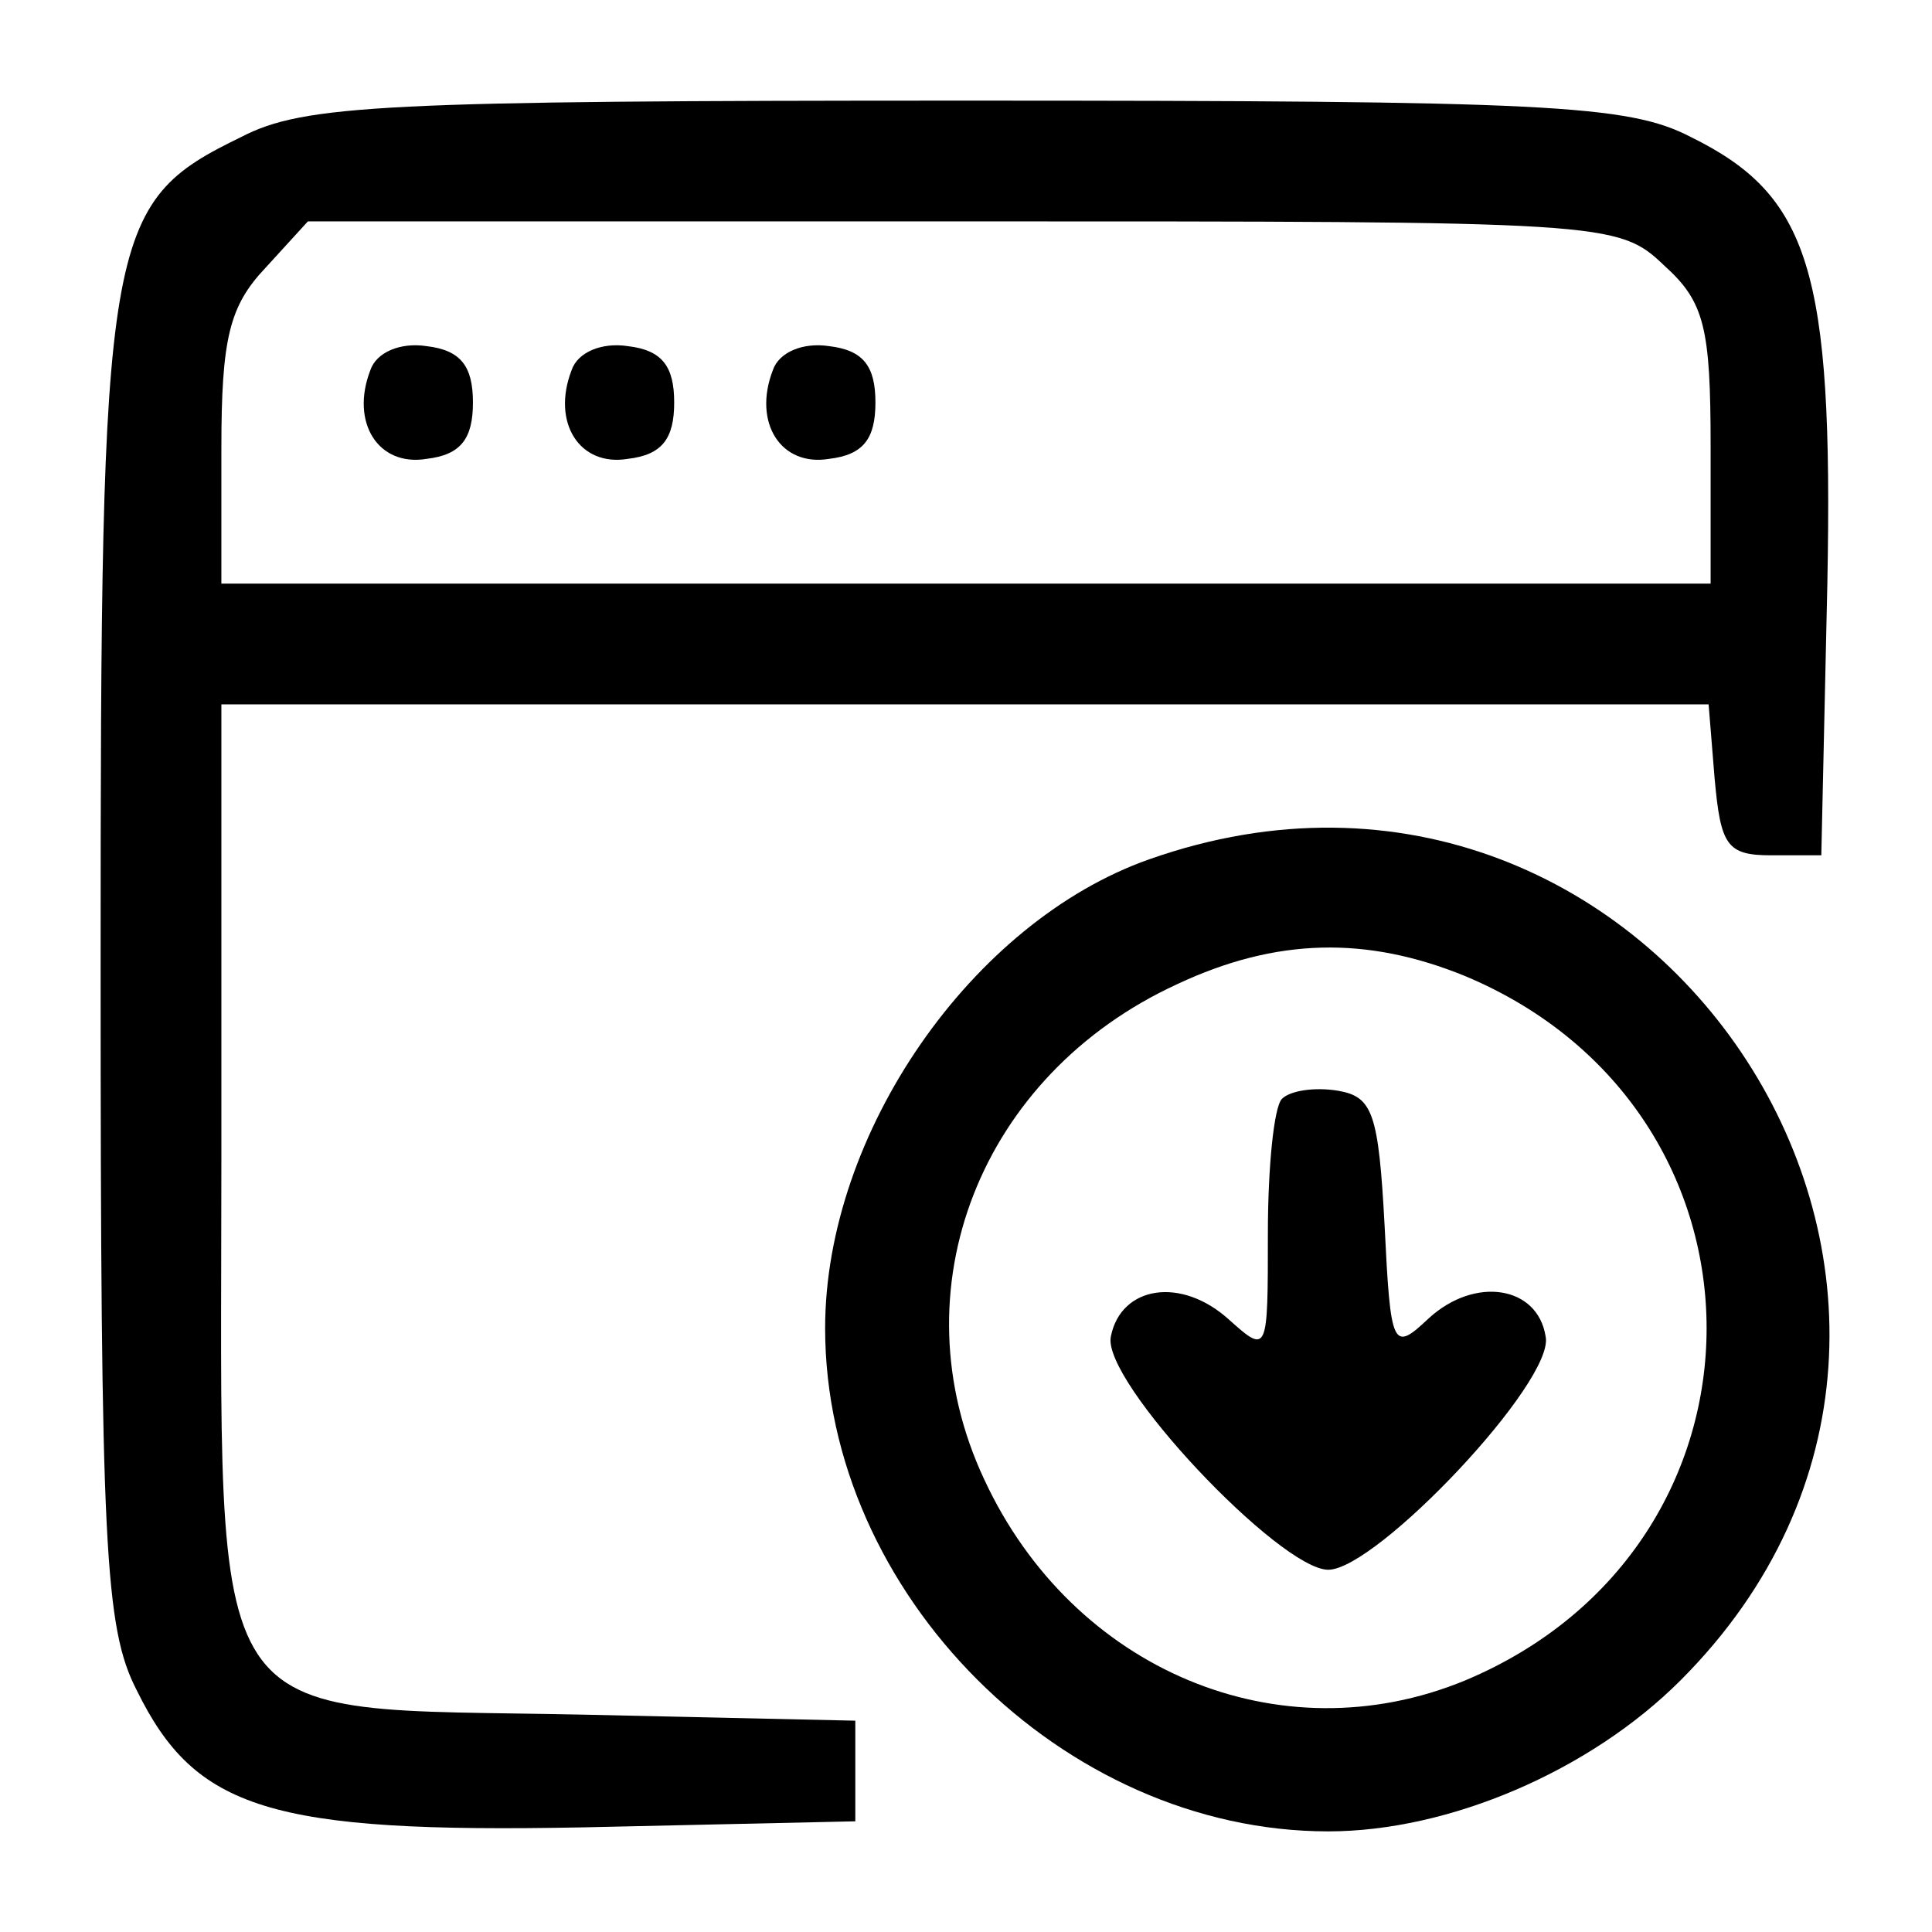<?xml version="1.0" standalone="no"?>
<!DOCTYPE svg PUBLIC "-//W3C//DTD SVG 20010904//EN"
 "http://www.w3.org/TR/2001/REC-SVG-20010904/DTD/svg10.dtd">
<svg version="1.0" xmlns="http://www.w3.org/2000/svg"
 width="96pt" height="96pt" viewBox="0 0 96 96"
 preserveAspectRatio="xMidYMid meet">

<g transform="translate(0,96) scale(0.1,-0.1)"
fill="#000000" stroke="none">
<path d="M120 892 c-68 -33 -70 -47 -70 -412 0 -289 2 -329 18 -360 29 -59 66
-71 222 -68 l135 3 0 25 0 25 -135 3 c-192 4 -180 -15 -180 274 l0 228 369 0
370 0 3 -37 c3 -33 6 -38 28 -38 l25 0 3 135 c3 156 -9 193 -68 222 -31 16
-71 18 -360 18 -289 0 -329 -2 -360 -18z m707 -64 c20 -18 23 -31 23 -90 l0
-68 -370 0 -370 0 0 67 c0 55 4 71 22 90 l21 23 326 0 c320 0 325 0 348 -22z"/>
<path d="M184 776 c-10 -26 4 -48 28 -44 17 2 23 10 23 28 0 18 -6 26 -23 28
-13 2 -25 -3 -28 -12z"/>
<path d="M284 776 c-10 -26 4 -48 28 -44 17 2 23 10 23 28 0 18 -6 26 -23 28
-13 2 -25 -3 -28 -12z"/>
<path d="M384 776 c-10 -26 4 -48 28 -44 17 2 23 10 23 28 0 18 -6 26 -23 28
-13 2 -25 -3 -28 -12z"/>
<path d="M571 533 c-88 -31 -161 -136 -161 -233 0 -132 118 -250 250 -250 60
0 130 30 175 75 188 188 -12 497 -264 408z m157 -58 c160 -67 160 -283 0 -350
-92 -38 -195 5 -239 100 -44 94 -2 201 96 246 49 23 94 24 143 4z"/>
<path d="M637 414 c-4 -4 -7 -34 -7 -67 0 -59 0 -60 -19 -43 -24 22 -54 17
-59 -8 -5 -22 84 -116 108 -116 24 0 113 94 108 116 -4 25 -35 30 -58 9 -18
-17 -19 -15 -22 46 -3 56 -6 64 -23 67 -12 2 -24 0 -28 -4z"/>
</g>
</svg>
